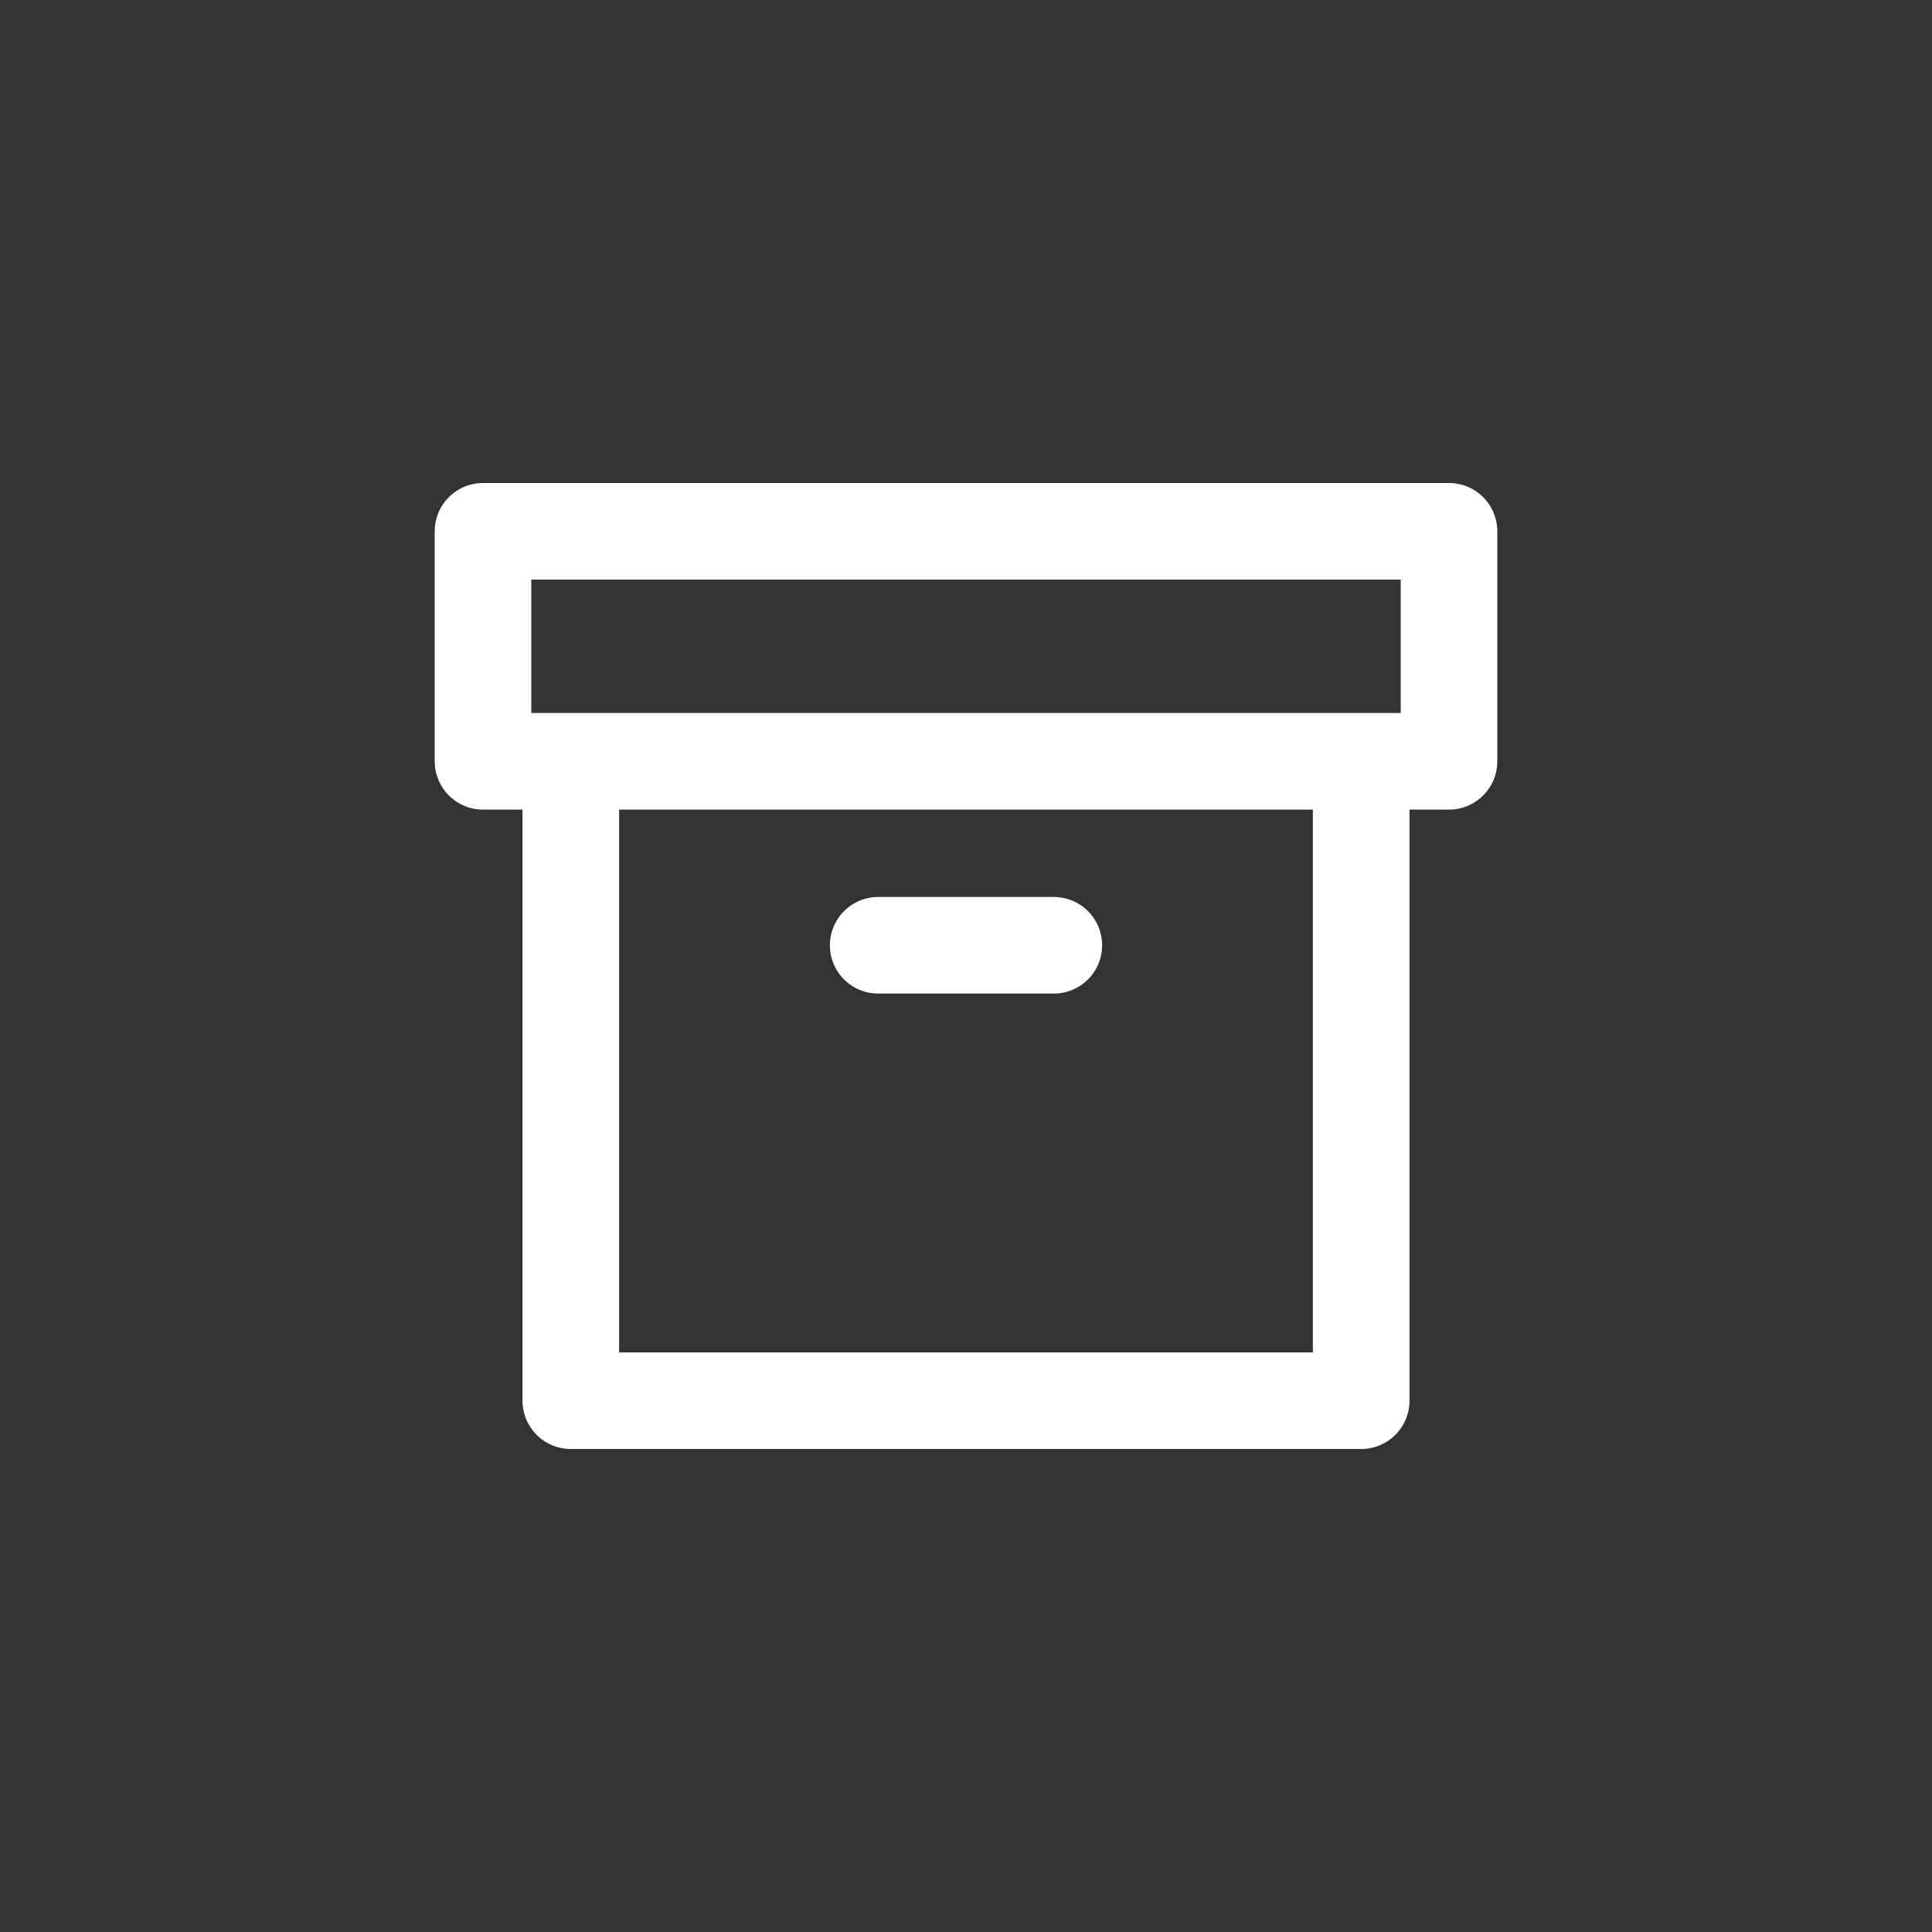 <svg width="40" height="40" viewBox="0 0 40 40" fill="none" xmlns="http://www.w3.org/2000/svg">
<rect x="0" y="0" width="40" height="40" fill="#333333" stroke="none"/>
<path d="M28.182 15.762V29H11.818V15.762M18.182 19.571H21.818M10 11H30V15.762H10V11Z" stroke="white" stroke-width="2" stroke-linecap="round" stroke-linejoin="round"/>
</svg>

